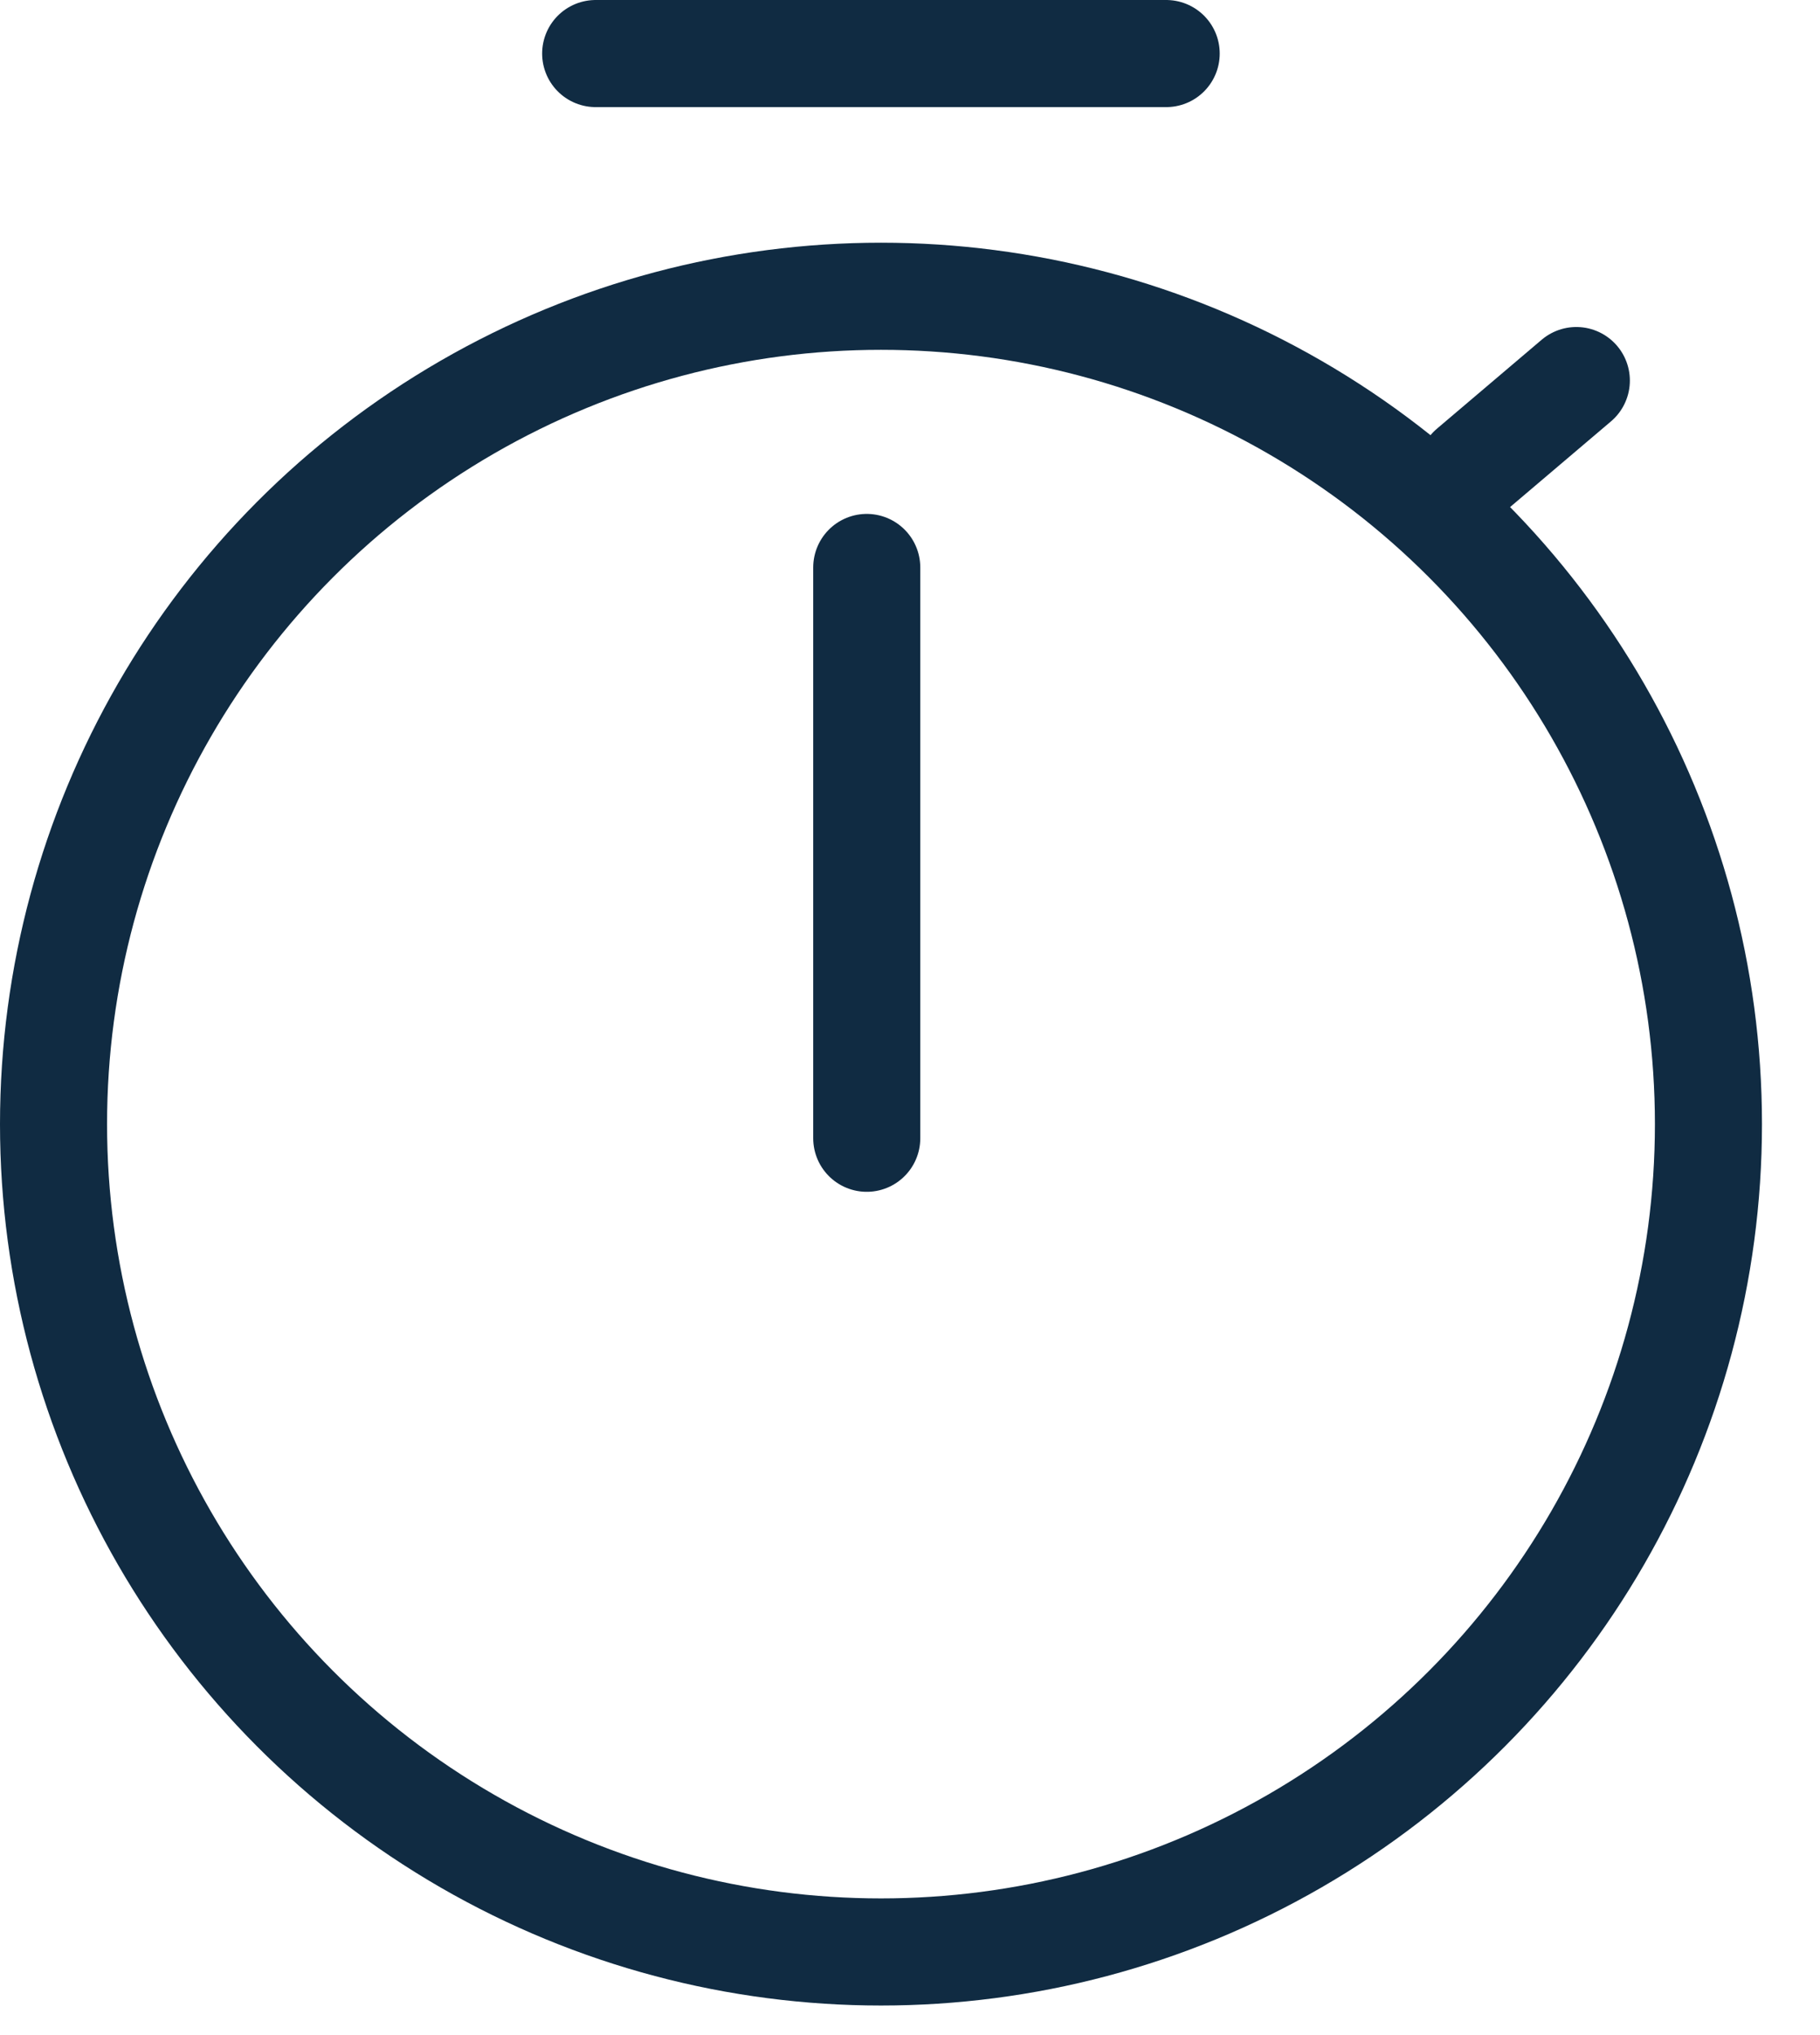 <svg width="17" height="19" viewBox="0 0 17 19" fill="none" xmlns="http://www.w3.org/2000/svg">
<circle cx="8.229" cy="10.495" r="7.729" stroke="#102B42"/>
<line x1="8.096" y1="5.298" x2="8.096" y2="10.627" stroke="#102B42" stroke-linecap="round"/>
<line x1="5.564" y1="0.5" x2="10.893" y2="0.5" stroke="#102B42" stroke-linecap="round"/>
<line x1="13.745" y1="4.384" x2="14.724" y2="3.553" stroke="#102B42" stroke-linecap="round"/>
</svg>
